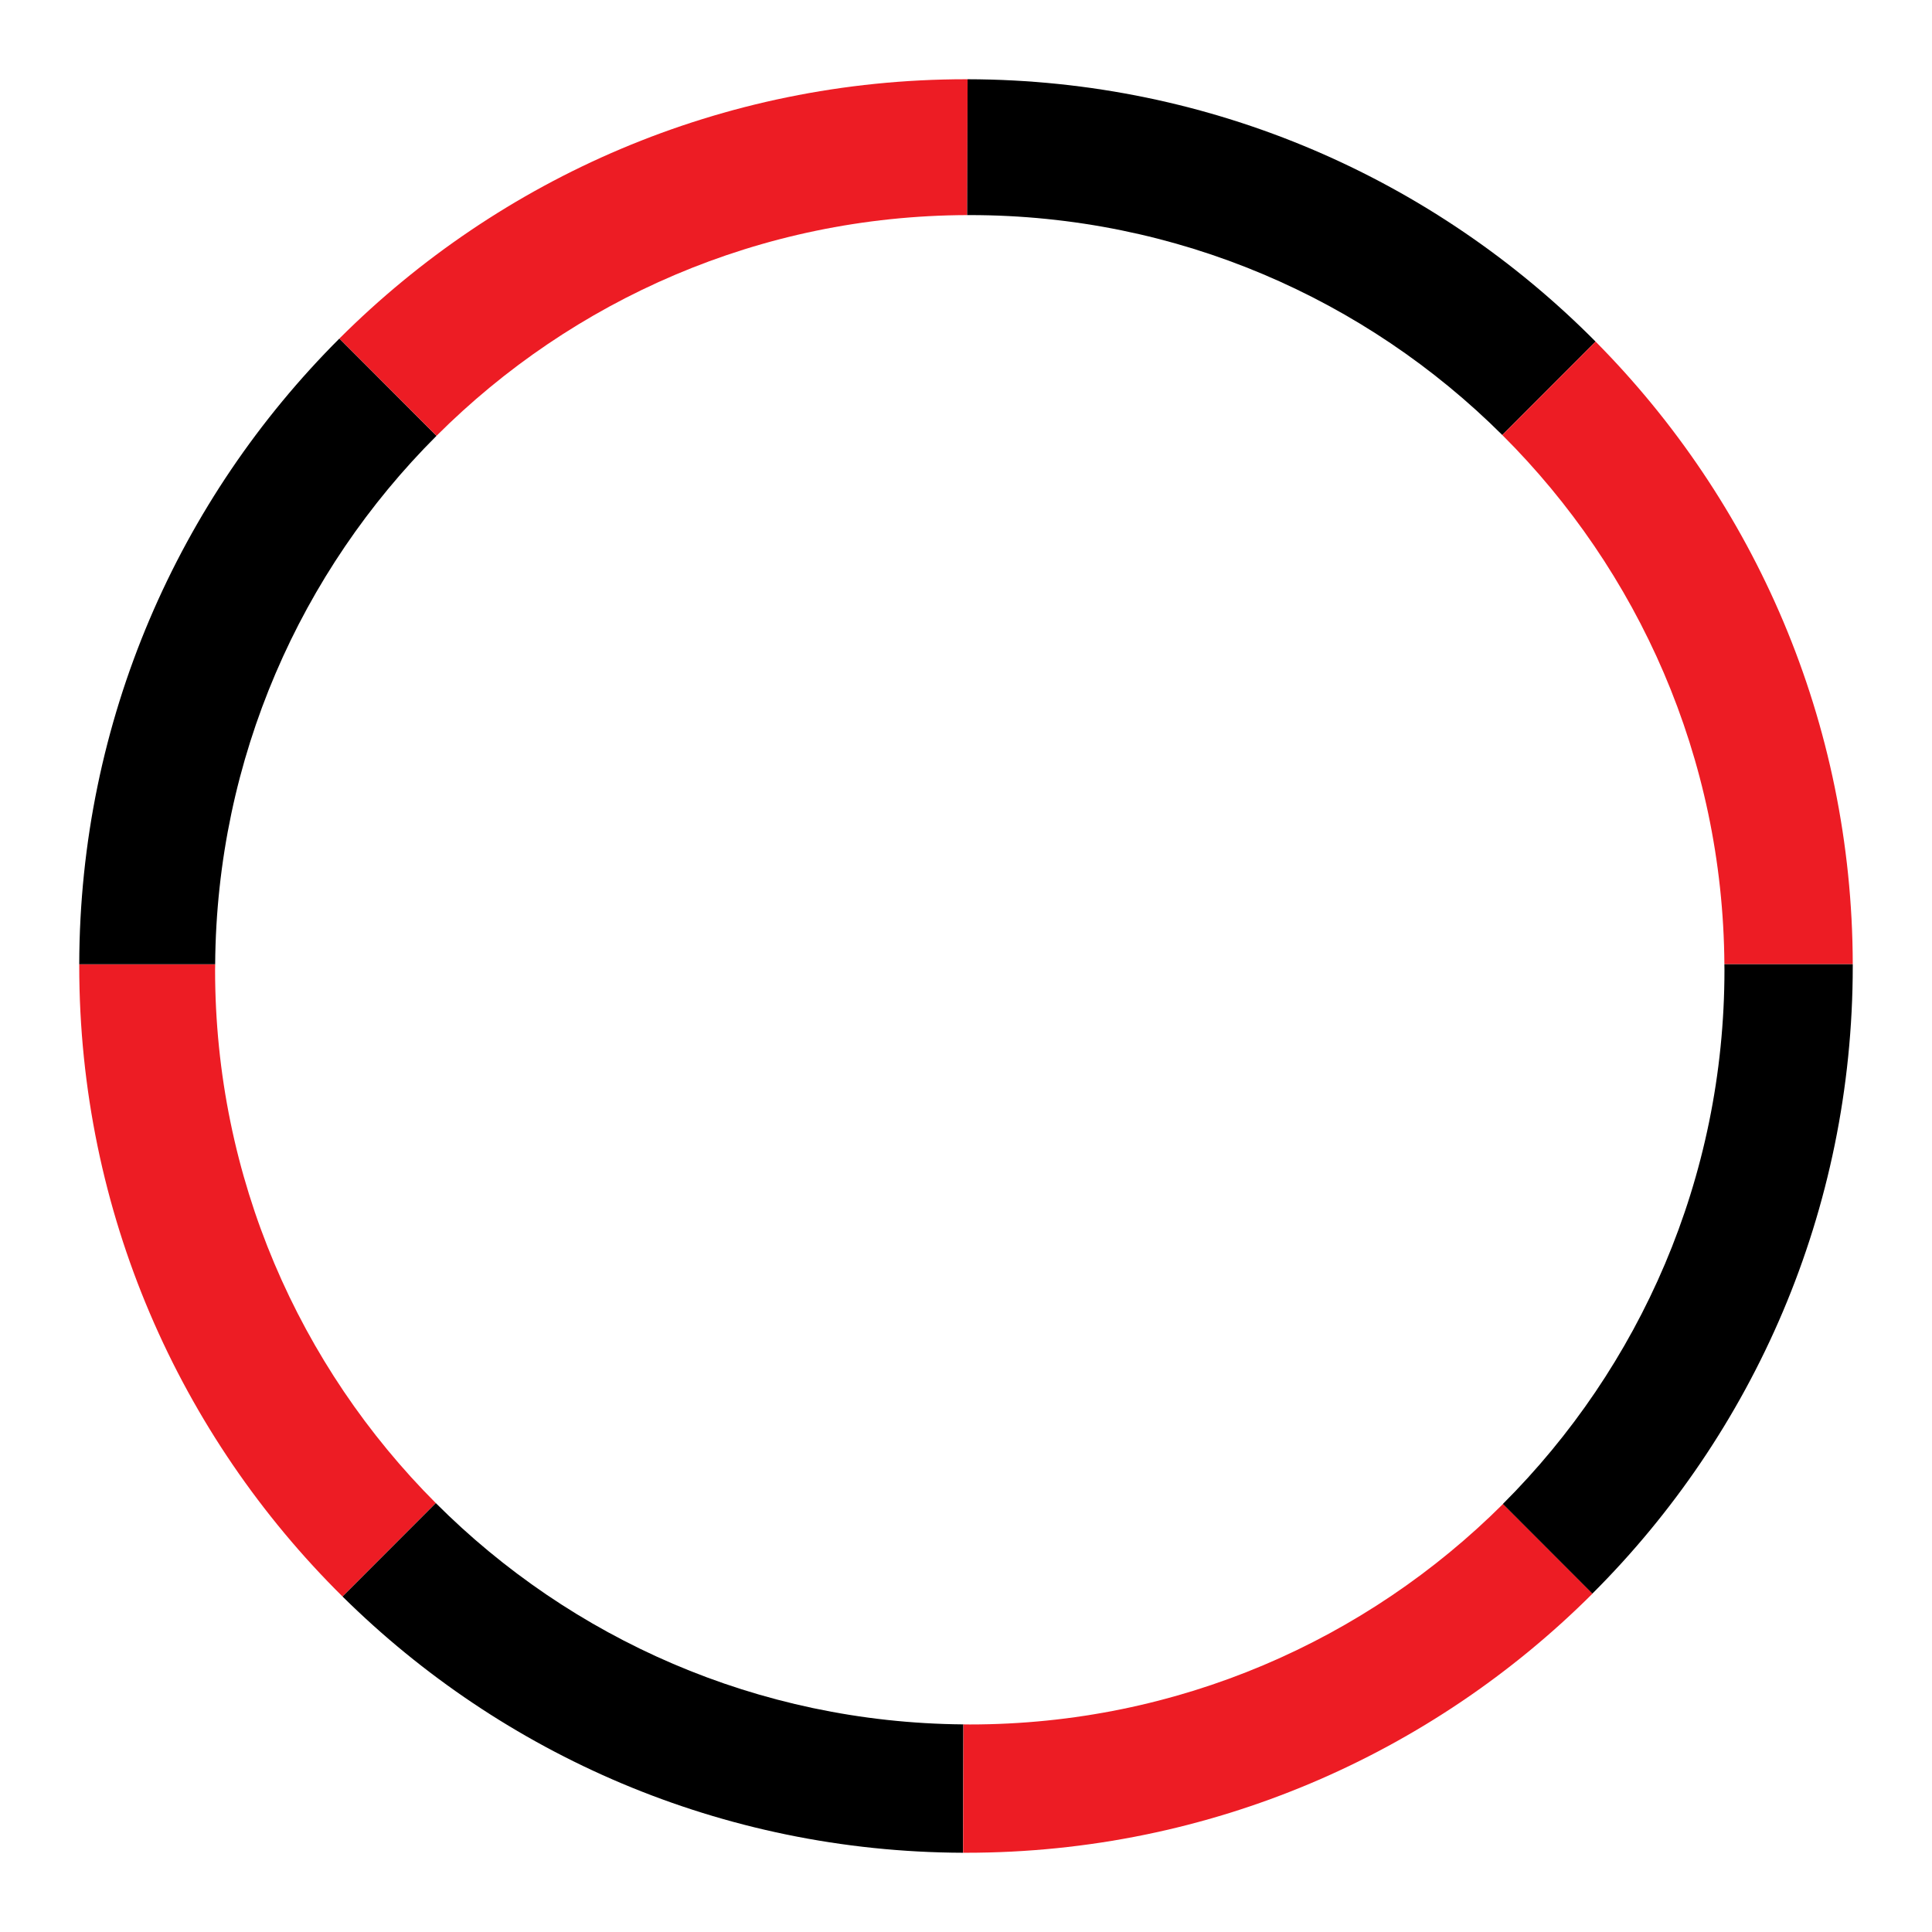 <?xml version="1.0" encoding="utf-8"?>
<!-- Generator: Adobe Illustrator 23.0.1, SVG Export Plug-In . SVG Version: 6.00 Build 0)  -->
<svg version="1.1" id="Layer_1" xmlns="http://www.w3.org/2000/svg" xmlns:xlink="http://www.w3.org/1999/xlink" x="0px" y="0px"
	 viewBox="0 0 256 256" style="enable-background:new 0 0 256 256;" xml:space="preserve">
<style type="text/css">
	.st0{fill:#ED1C24;}
</style>
<path class="st0" d="M28.51,127.77H10.5c0,0.08,0,0.16,0,0.23c0,32.69,13.35,62.25,34.89,83.55l12.36-12.38
	C39.68,181.08,28.5,156.1,28.5,128.5C28.5,128.25,28.51,128.01,28.51,127.77z"/>
<path d="M45.39,211.55c21.14,20.9,50.17,33.84,82.22,33.95l0.04-17.01c-27.3-0.23-51.98-11.39-69.9-29.32L45.39,211.55z"/>
<path d="M44.97,44.86C23.73,66.08,10.57,95.38,10.5,127.77h18.01c0.2-27.35,11.37-52.08,29.33-70.02L44.97,44.86z"/>
<path class="st0" d="M128.16,28.5l0.05-18c-0.07,0-0.14,0-0.21,0c-32.42,0-61.77,13.13-83.03,34.36l12.87,12.89
	C75.86,39.75,100.71,28.59,128.16,28.5z"/>
<path d="M199.06,57.64l12.36-12.38c-21.24-21.42-50.67-34.7-83.21-34.76l-0.05,18c0.11,0,0.22,0,0.34,0
	C156.04,28.5,180.97,39.63,199.06,57.64z"/>
<path class="st0" d="M245.5,127.77c-0.06-32.18-13.07-61.32-34.08-82.51l-12.36,12.38c18.02,17.95,29.24,42.73,29.43,70.12H245.5z"
	/>
<path class="st0" d="M128.5,228.5c-0.28,0-0.56-0.01-0.84-0.01l-0.04,17.01c0.13,0,0.26,0,0.39,0c32.41,0,61.75-13.12,83.01-34.34
	l-11.86-11.88C181.05,217.33,156.08,228.5,128.5,228.5z"/>
<path d="M245.5,128c0-0.08,0-0.16,0-0.23h-17.01c0,0.24,0.01,0.49,0.01,0.73c0,27.65-11.22,52.67-29.36,70.78l11.86,11.88
	C232.32,189.89,245.5,160.48,245.5,128z"/>
</svg>

